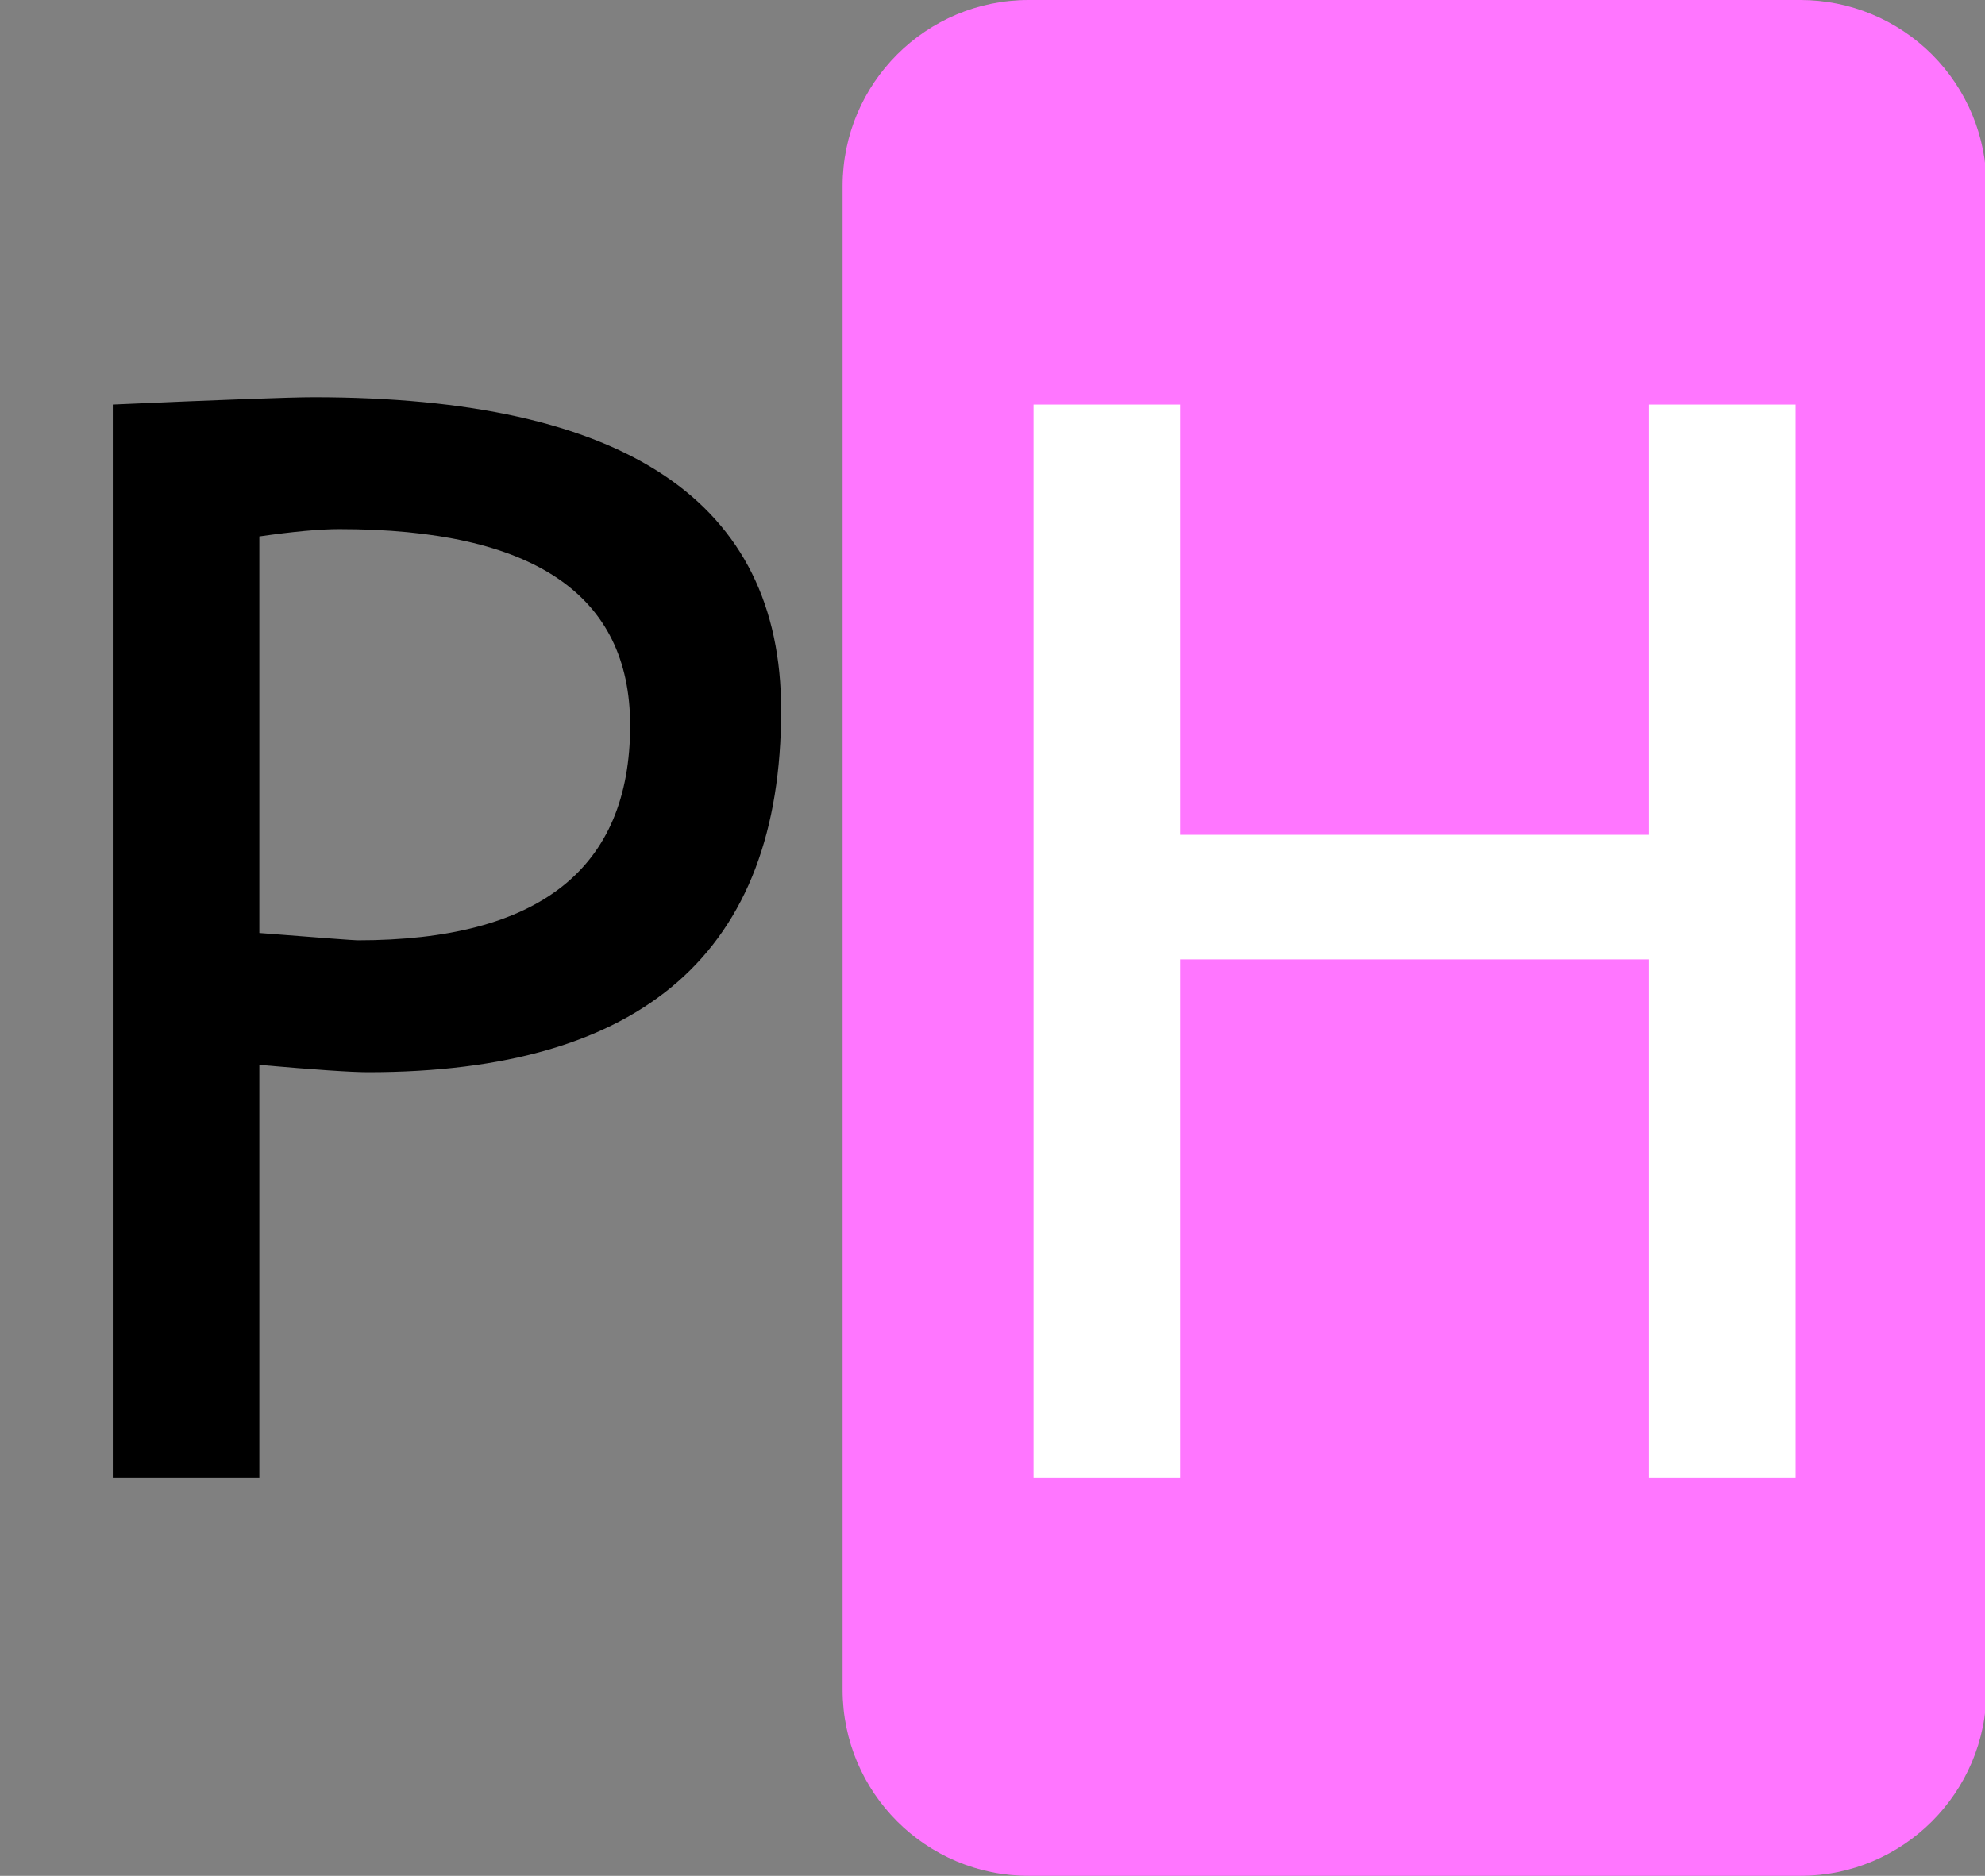 <svg version="1.1" viewBox="0.0 0.0 105.808 100.0" fill="none" stroke="none" stroke-linecap="square" stroke-miterlimit="10" xmlns:xlink="http://www.w3.org/1999/xlink" xmlns="http://www.w3.org/2000/svg"><rect x="0.0" y="0.0" width="105.808" height="100.0" fill="#808080" stroke="none"/><clipPath id="p.0"><path d="m0 0l105.808 0l0 100.0l-105.808 0l0 -100.0z" clip-rule="nonzero"/></clipPath><g clip-path="url(#p.0)"><path fill="#000000" fill-opacity="0.0" d="m0 0l105.808 0l0 100.0l-105.808 0z" fill-rule="evenodd"/><path fill="#000000" fill-opacity="0.0" d="m0 0l44.913 0l0 100.0l-44.913 0z" fill-rule="evenodd"/><path fill="#000000" d="m13.824 56.769l0 22.031l-7.812 0l0 -57.234q8.875 -0.391 10.703 -0.391q24.922 0 24.922 16.688q0 19.297 -22.031 19.297q-1.328 0 -5.781 -0.391zm0 -28.172l0 21.141q4.969 0.391 5.234 0.391q14.531 0 14.531 -11.453q0 -10.469 -15.5 -10.469q-1.562 0 -4.266 0.391z" fill-rule="nonzero"/><path fill="#ff76ff" d="m44.913 9.922l0 0c0 -5.48 4.442 -9.922 9.922 -9.922l41.132 0l0 0c2.631 0 5.155 1.045 7.016 2.906c1.861 1.861 2.906 4.384 2.906 7.016l0 80.156c0 5.48 -4.442 9.922 -9.922 9.922l-41.132 0c-5.48 0 -9.922 -4.442 -9.922 -9.922z" fill-rule="evenodd"/><path fill="#ffffff" d="m87.902 78.8l0 -27.656l-25.0 0l0 27.656l-7.812 0l0 -57.234l7.812 0l0 22.938l25.0 0l0 -22.938l7.812 0l0 57.234l-7.812 0z" fill-rule="nonzero"/></g></svg>